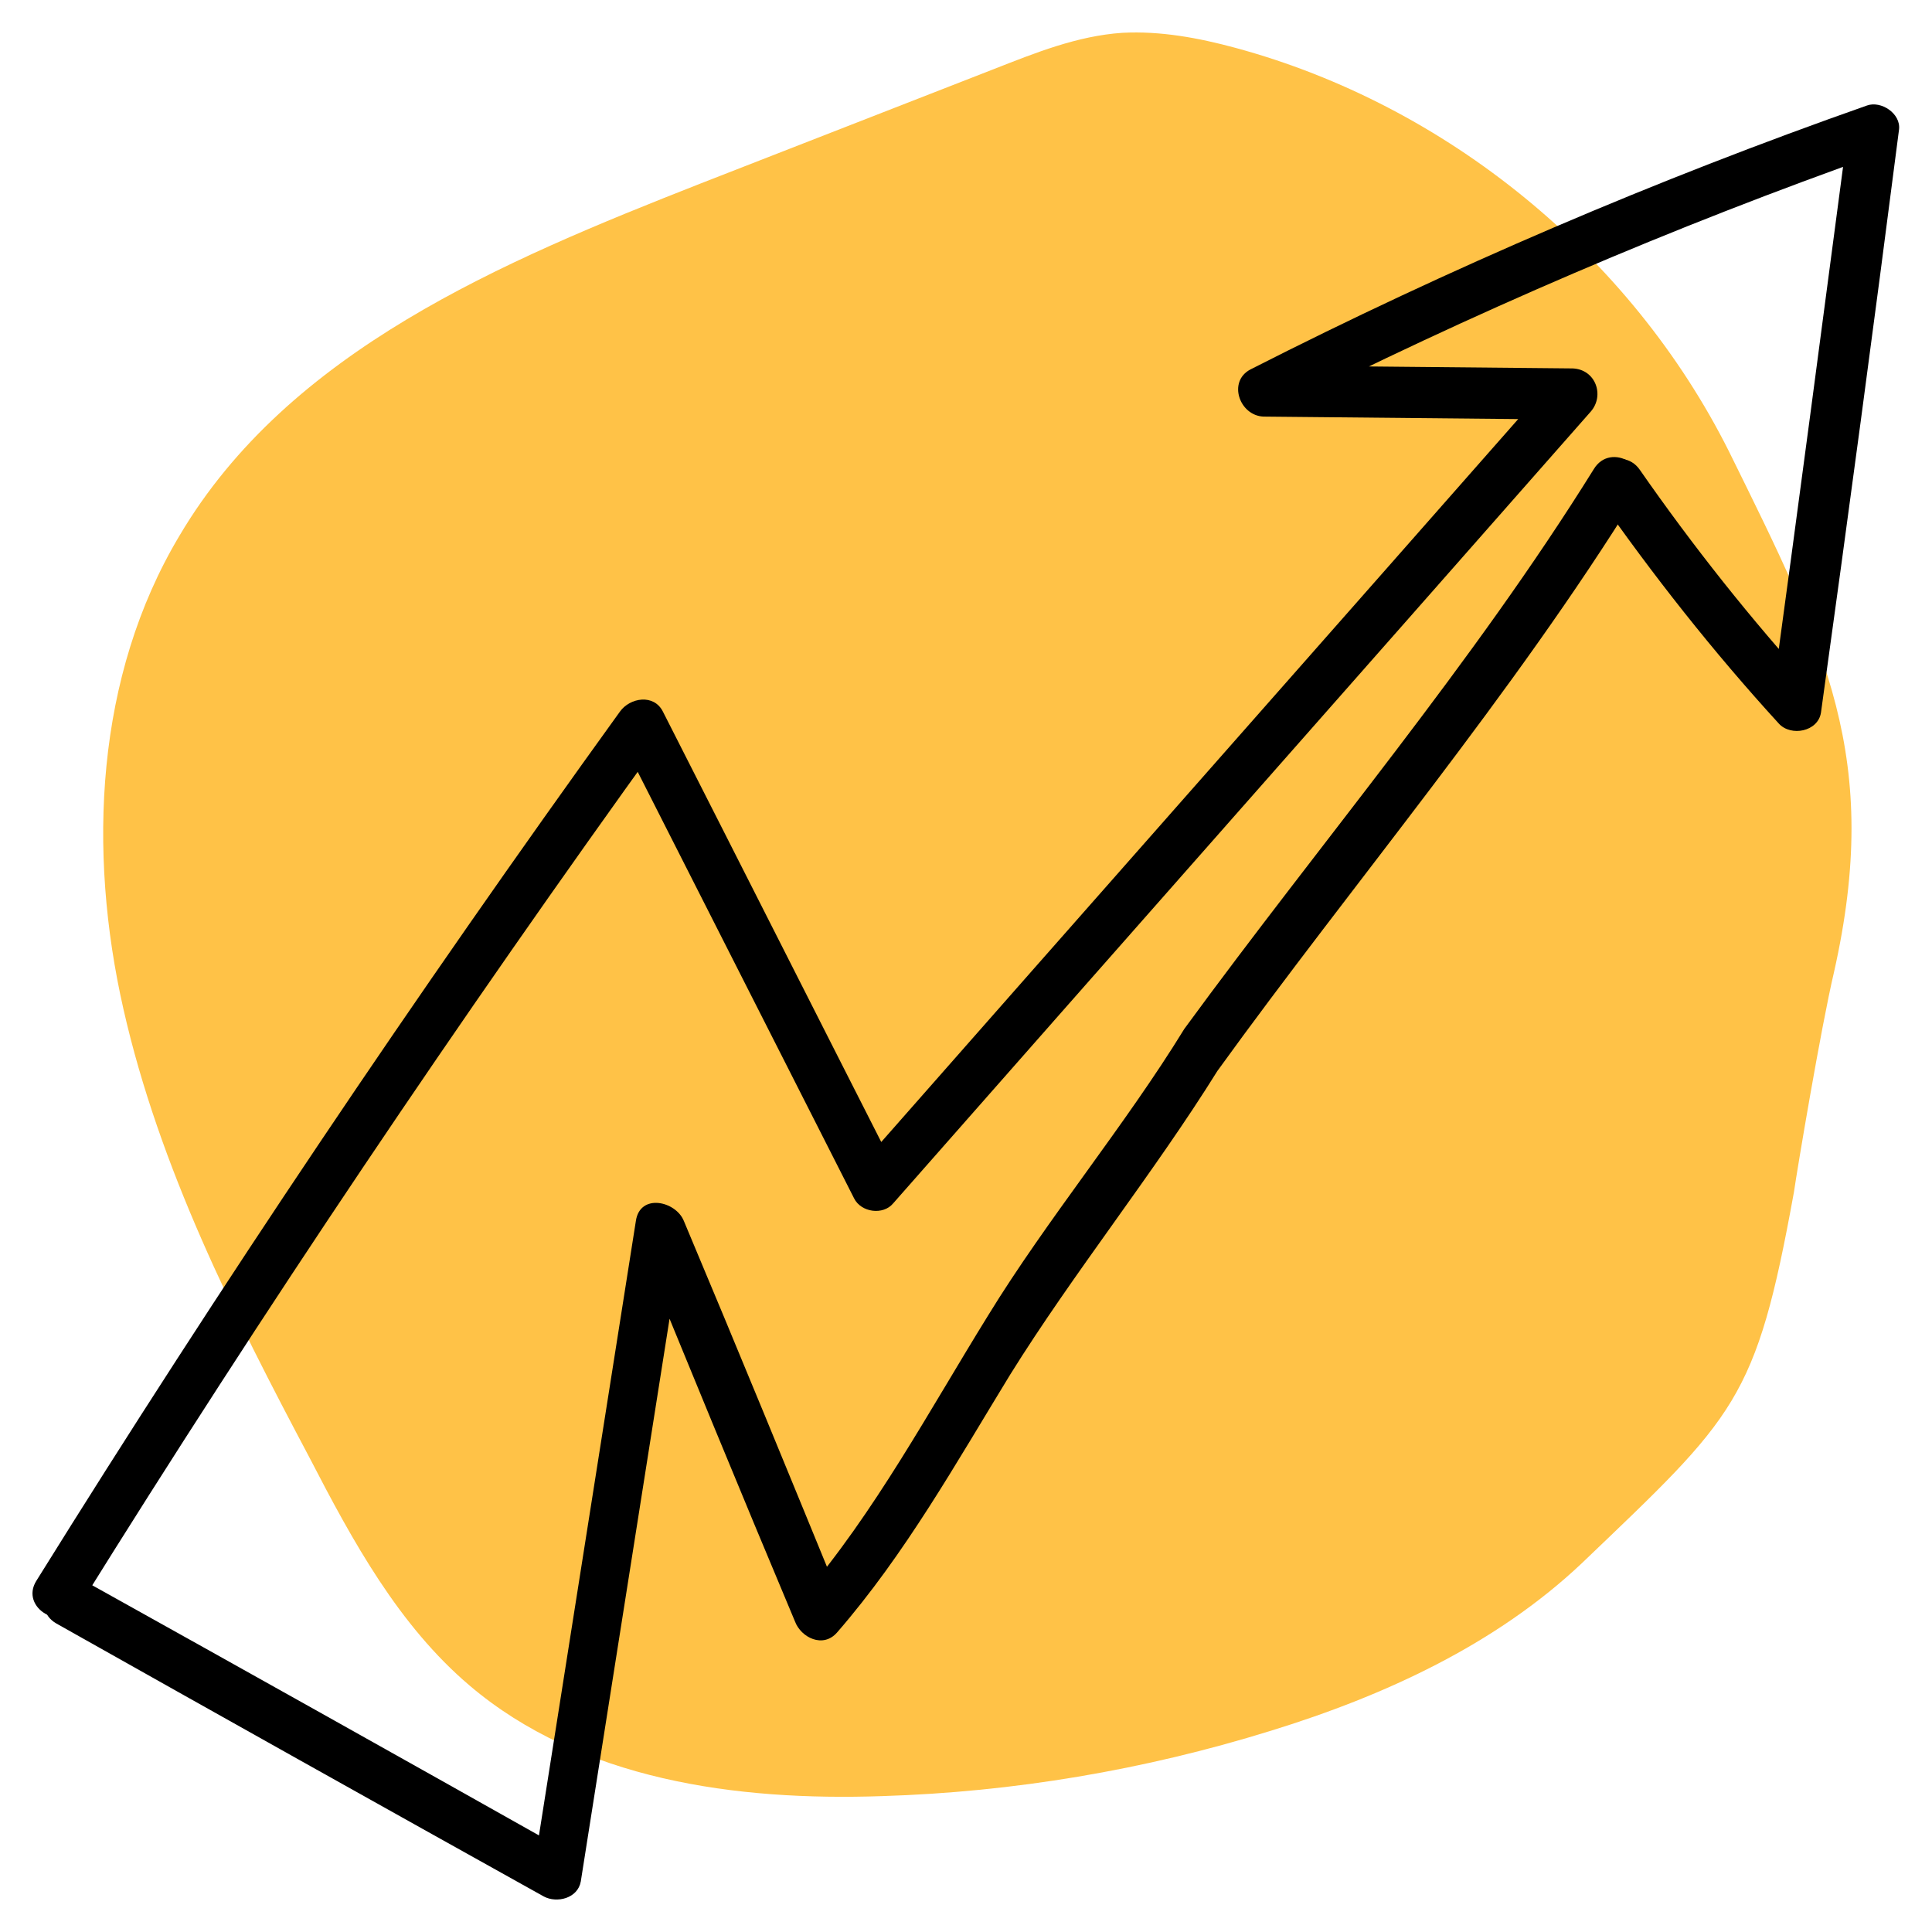 <svg width="119" height="119" viewBox="0 0 119 119" fill="none" xmlns="http://www.w3.org/2000/svg">
<path d="M112.964 59.88C115.923 46.713 112.471 39.914 106.491 27.798C100.449 15.744 89.106 6.472 76.098 2.948C73.817 2.33 71.474 1.898 69.131 2.021C66.357 2.207 63.768 3.257 61.24 4.246C55.199 6.595 49.219 8.944 43.177 11.293C30.909 16.115 17.778 21.616 11.058 32.99C5.88 41.644 5.386 52.4 7.606 62.167C9.825 71.934 14.387 80.959 19.072 89.798C21.723 94.929 24.559 100.121 28.936 103.83C35.779 109.641 45.335 110.939 54.336 110.63C62.412 110.382 70.488 109.022 78.255 106.612C85.283 104.448 92.126 101.296 97.428 96.289C106.922 87.202 108.155 86.336 110.498 73.417C110.683 72.119 112.162 63.279 112.964 59.88Z" fill="#FFC247"/>
<path d="M4.892 98.91C16.235 80.675 28.257 62.811 40.833 45.379C39.97 45.379 39.045 45.379 38.182 45.379C42.991 54.837 47.799 64.356 52.608 73.814C53.039 74.679 54.396 74.865 55.012 74.123C69.315 57.866 83.679 41.608 97.982 25.351C98.845 24.362 98.29 22.755 96.872 22.693C90.522 22.631 84.111 22.569 77.761 22.508C78.007 23.497 78.254 24.424 78.562 25.413C90.645 19.293 103.037 13.977 115.798 9.465C115.12 8.97 114.503 8.476 113.825 7.981C112.284 19.664 110.743 31.347 109.14 43.092C110.003 42.845 110.866 42.659 111.729 42.412C107.845 38.147 104.27 33.634 101.002 28.936C99.893 27.329 97.18 28.875 98.352 30.482C101.804 35.427 105.503 40.125 109.572 44.575C110.311 45.379 111.976 45.07 112.161 43.895C113.825 31.903 115.428 19.973 116.969 7.981C117.093 6.992 115.86 6.188 114.997 6.498C101.989 11.072 89.289 16.512 77.021 22.755C75.603 23.497 76.343 25.598 77.822 25.66C84.172 25.722 90.584 25.784 96.933 25.846C96.564 24.98 96.194 24.115 95.824 23.188C81.521 39.445 67.157 55.702 52.855 71.959C53.656 72.083 54.457 72.145 55.259 72.268C50.45 62.811 45.642 53.291 40.833 43.834C40.278 42.721 38.798 42.968 38.182 43.834C25.606 61.265 13.584 79.13 2.241 97.365C1.193 99.034 3.844 100.58 4.892 98.91Z" fill="black"/>
<path d="M3.47 99.997C13.457 105.622 23.506 111.247 33.493 116.811C34.295 117.243 35.589 116.934 35.774 115.883C37.87 102.593 39.967 89.303 42.063 76.013C41.076 76.013 40.09 76.013 39.103 76.013C42.371 83.987 45.638 91.961 48.967 99.874C49.337 100.863 50.693 101.543 51.556 100.554C55.749 95.732 58.893 90.107 62.222 84.667C66.106 78.424 71.098 72.211 74.982 65.968C83.379 54.341 93.175 42.805 100.819 30.442C101.867 28.773 99.216 27.166 98.168 28.897C90.709 40.889 81.441 51.758 72.948 63.372C69.31 69.306 64.503 75.086 60.865 81.02C57.228 86.893 53.899 93.136 49.399 98.39C50.262 98.637 51.125 98.823 51.988 99.07C48.721 91.096 45.453 83.122 42.124 75.21C41.631 73.973 39.412 73.479 39.165 75.21C37.069 88.5 34.973 101.79 32.877 115.08C33.617 114.771 34.356 114.462 35.158 114.153C25.171 108.528 15.122 102.903 5.135 97.339C3.285 96.35 1.744 99.008 3.47 99.997Z" fill="black"/>
</svg>
